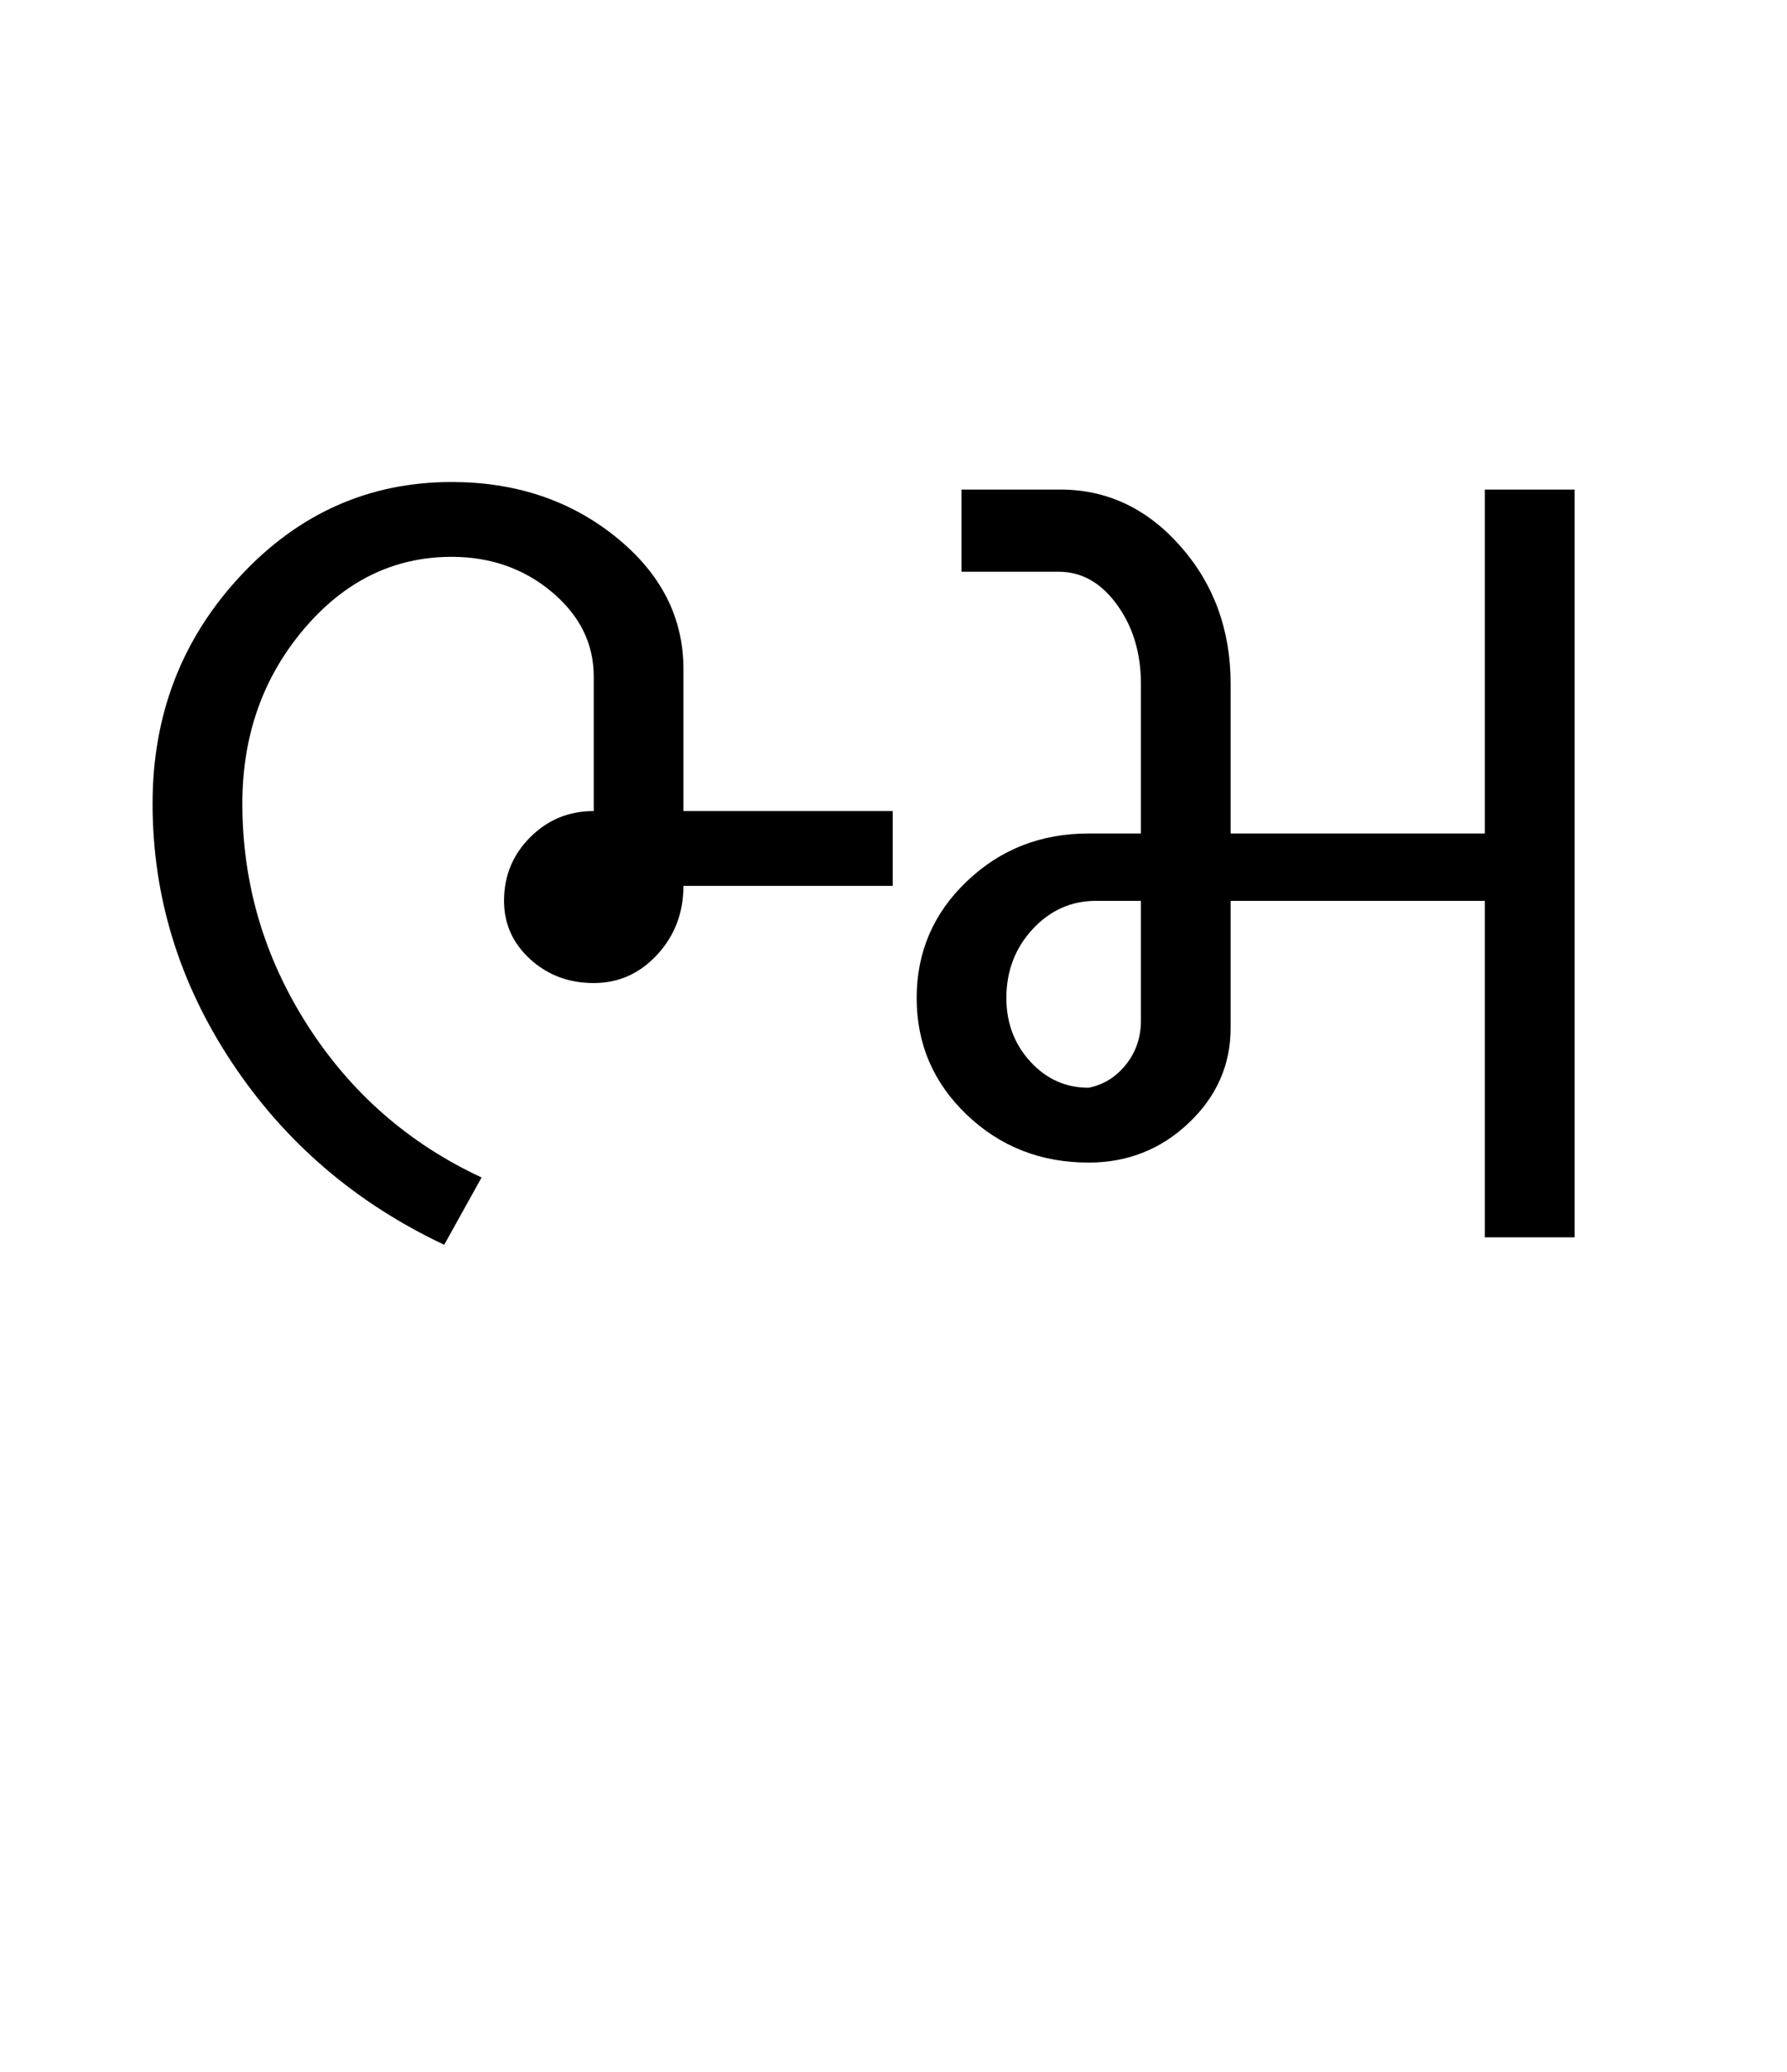 <?xml version="1.0" encoding="UTF-8"?>
<svg xmlns="http://www.w3.org/2000/svg" xmlns:xlink="http://www.w3.org/1999/xlink" width="367.289pt" height="425.75pt" viewBox="0 0 367.289 425.75" version="1.1">
<defs>
<g>
<symbol overflow="visible" id="glyph0-0">
<path style="stroke:none;" d="M 8.297 0 L 8.297 -170.562 L 75.297 -170.562 L 75.297 0 Z M 16.594 -8.297 L 67 -8.297 L 67 -162.266 L 16.594 -162.266 Z M 16.594 -8.297 "/>
</symbol>
<symbol overflow="visible" id="glyph0-1">
<path style="stroke:none;" d="M 15.359 -89.125 C 15.359 -107.352 21.352 -122.922 33.344 -135.828 C 45.332 -148.742 59.828 -155.203 76.828 -155.203 C 89.941 -155.203 101.16 -151.461 110.484 -143.984 C 119.805 -136.504 124.469 -127.438 124.469 -116.781 L 124.469 -87.594 L 167.484 -87.594 L 167.484 -72.219 L 124.469 -72.219 C 124.469 -66.688 122.672 -61.973 119.078 -58.078 C 115.492 -54.191 111.145 -52.25 106.031 -52.25 C 100.906 -52.25 96.551 -53.883 92.969 -57.156 C 89.383 -60.438 87.594 -64.43 87.594 -69.141 C 87.594 -74.266 89.383 -78.617 92.969 -82.203 C 96.551 -85.797 100.906 -87.594 106.031 -87.594 L 106.031 -115.25 C 106.031 -122.008 103.16 -127.797 97.422 -132.609 C 91.68 -137.422 84.816 -139.828 76.828 -139.828 C 64.941 -139.828 54.801 -134.859 46.406 -124.922 C 38.008 -114.984 33.812 -103.051 33.812 -89.125 C 33.812 -72.727 38.266 -57.562 47.172 -43.625 C 56.086 -29.695 68.023 -19.254 82.984 -12.297 L 75.297 1.531 C 57.055 -7.07 42.504 -19.566 31.641 -35.953 C 20.785 -52.348 15.359 -70.07 15.359 -89.125 Z M 15.359 -89.125 "/>
</symbol>
<symbol overflow="visible" id="glyph0-2">
<path style="stroke:none;" d="M 11.062 -49.172 C 11.062 -58.598 14.492 -66.586 21.359 -73.141 C 28.223 -79.703 36.57 -82.984 46.406 -82.984 L 57.156 -82.984 L 57.156 -113.703 C 57.156 -120.055 55.516 -125.488 52.234 -130 C 48.961 -134.508 44.973 -136.766 40.266 -136.766 L 20.281 -136.766 L 20.281 -153.656 L 40.562 -153.656 C 50.195 -153.656 58.441 -149.766 65.297 -141.984 C 72.16 -134.203 75.594 -124.773 75.594 -113.703 L 75.594 -82.984 L 127.844 -82.984 L 127.844 -153.656 L 146.281 -153.656 L 146.281 0 L 127.844 0 L 127.844 -69.141 L 75.594 -69.141 L 75.594 -43.031 C 75.594 -35.445 72.723 -28.938 66.984 -23.5 C 61.254 -18.07 54.395 -15.359 46.406 -15.359 C 36.57 -15.359 28.223 -18.633 21.359 -25.188 C 14.492 -31.75 11.062 -39.742 11.062 -49.172 Z M 46.406 -30.734 C 49.477 -31.348 52.035 -32.938 54.078 -35.5 C 56.129 -38.062 57.156 -41.082 57.156 -44.562 L 57.156 -69.141 L 47.938 -69.141 C 42.82 -69.141 38.469 -67.191 34.875 -63.297 C 31.289 -59.41 29.5 -54.703 29.5 -49.172 C 29.5 -44.047 31.141 -39.691 34.422 -36.109 C 37.703 -32.523 41.695 -30.734 46.406 -30.734 Z M 46.406 -30.734 "/>
</symbol>
</g>
</defs>
<g id="surface1">
<rect x="0" y="0" width="367.289" height="425.75" style="fill:rgb(100%,100%,100%);fill-opacity:1;stroke:none;"/>
<g style="fill:rgb(0%,0%,0%);fill-opacity:1;">
  <use xlink:href="#glyph0-1" x="16" y="254.25"/>
  <use xlink:href="#glyph0-2" x="177.344" y="254.25"/>
</g>
</g>
</svg>
